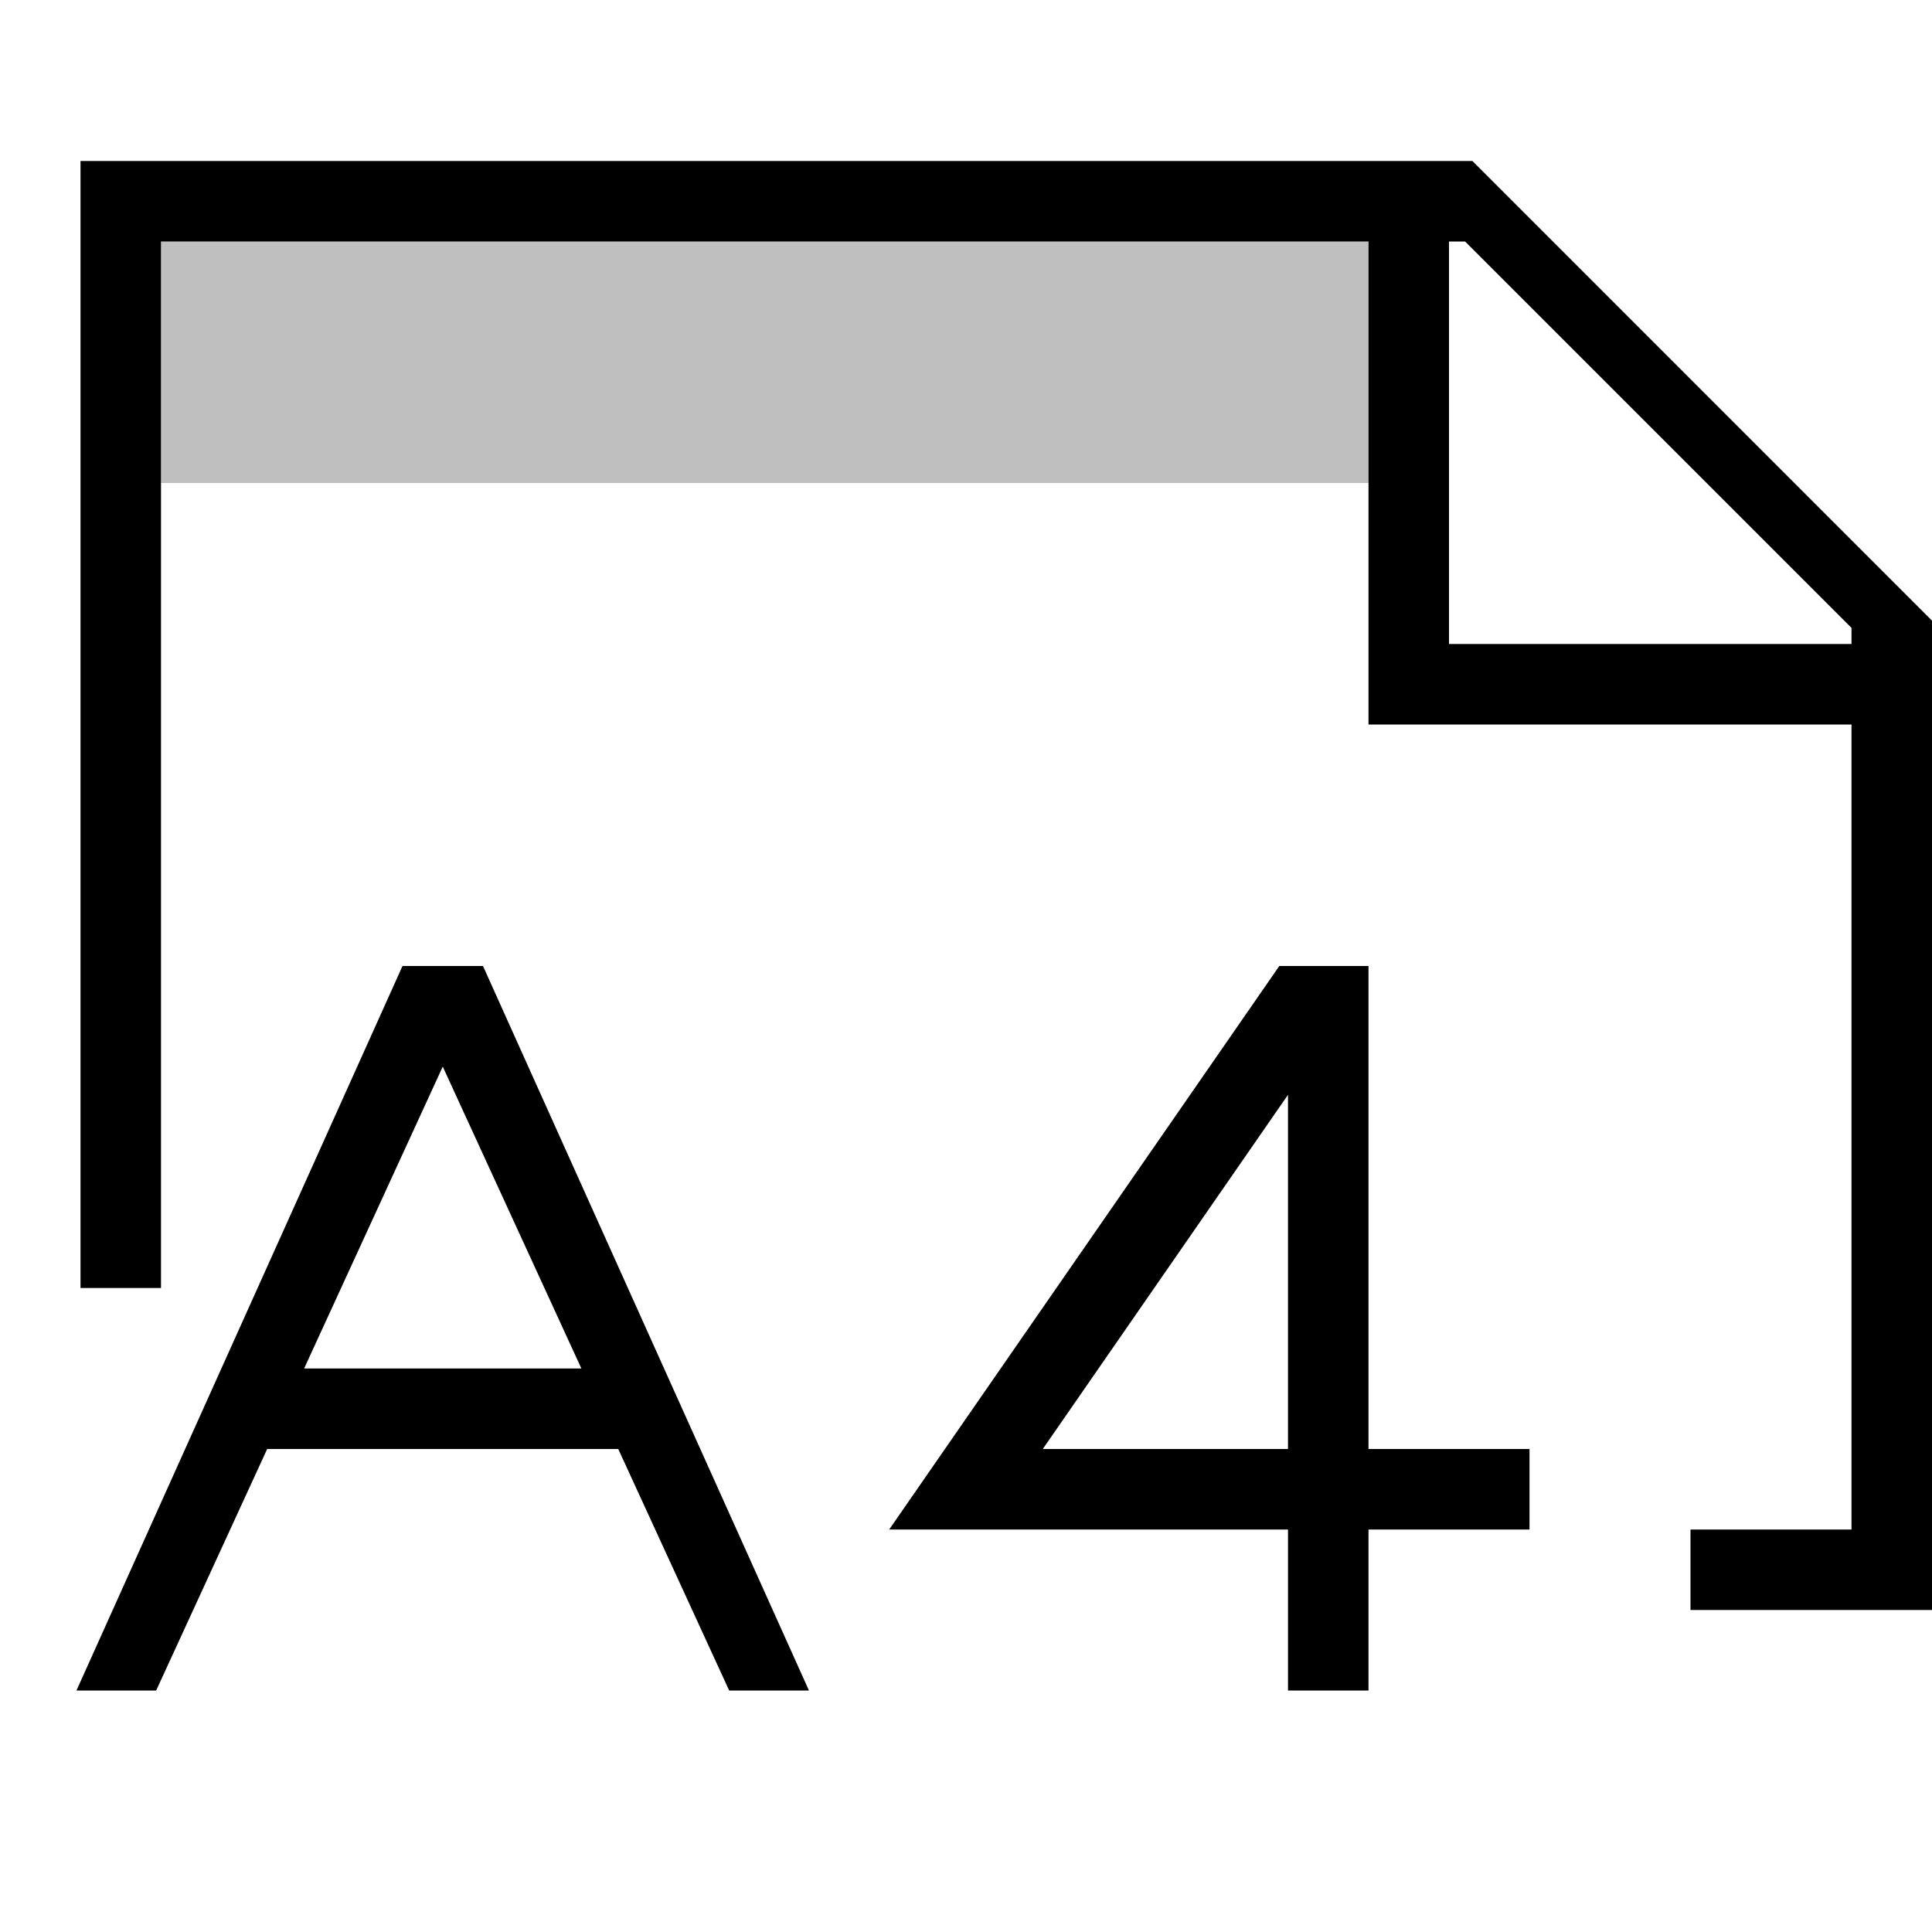 <svg xmlns="http://www.w3.org/2000/svg" viewBox="0 0 24 24"><path fill="none" d="M0 0h24v24H0z"/><path d="M17 6H2V3h15z" opacity=".25"/><path d="M18.291 2H1v14h1V3h15v6h6v10h-2v1h3V7.71zM23 8h-5V3h.2L23 7.8zM6 12H5L.95 21h.99l1.379-3H7.68l1.378 3h.991zm-2.222 5L5.5 13.25 7.222 17zM17 12h-1.108l-4.846 7H16v2h1v-2h2v-1h-2zm-1 6h-3.046L16 13.6z"/></svg>